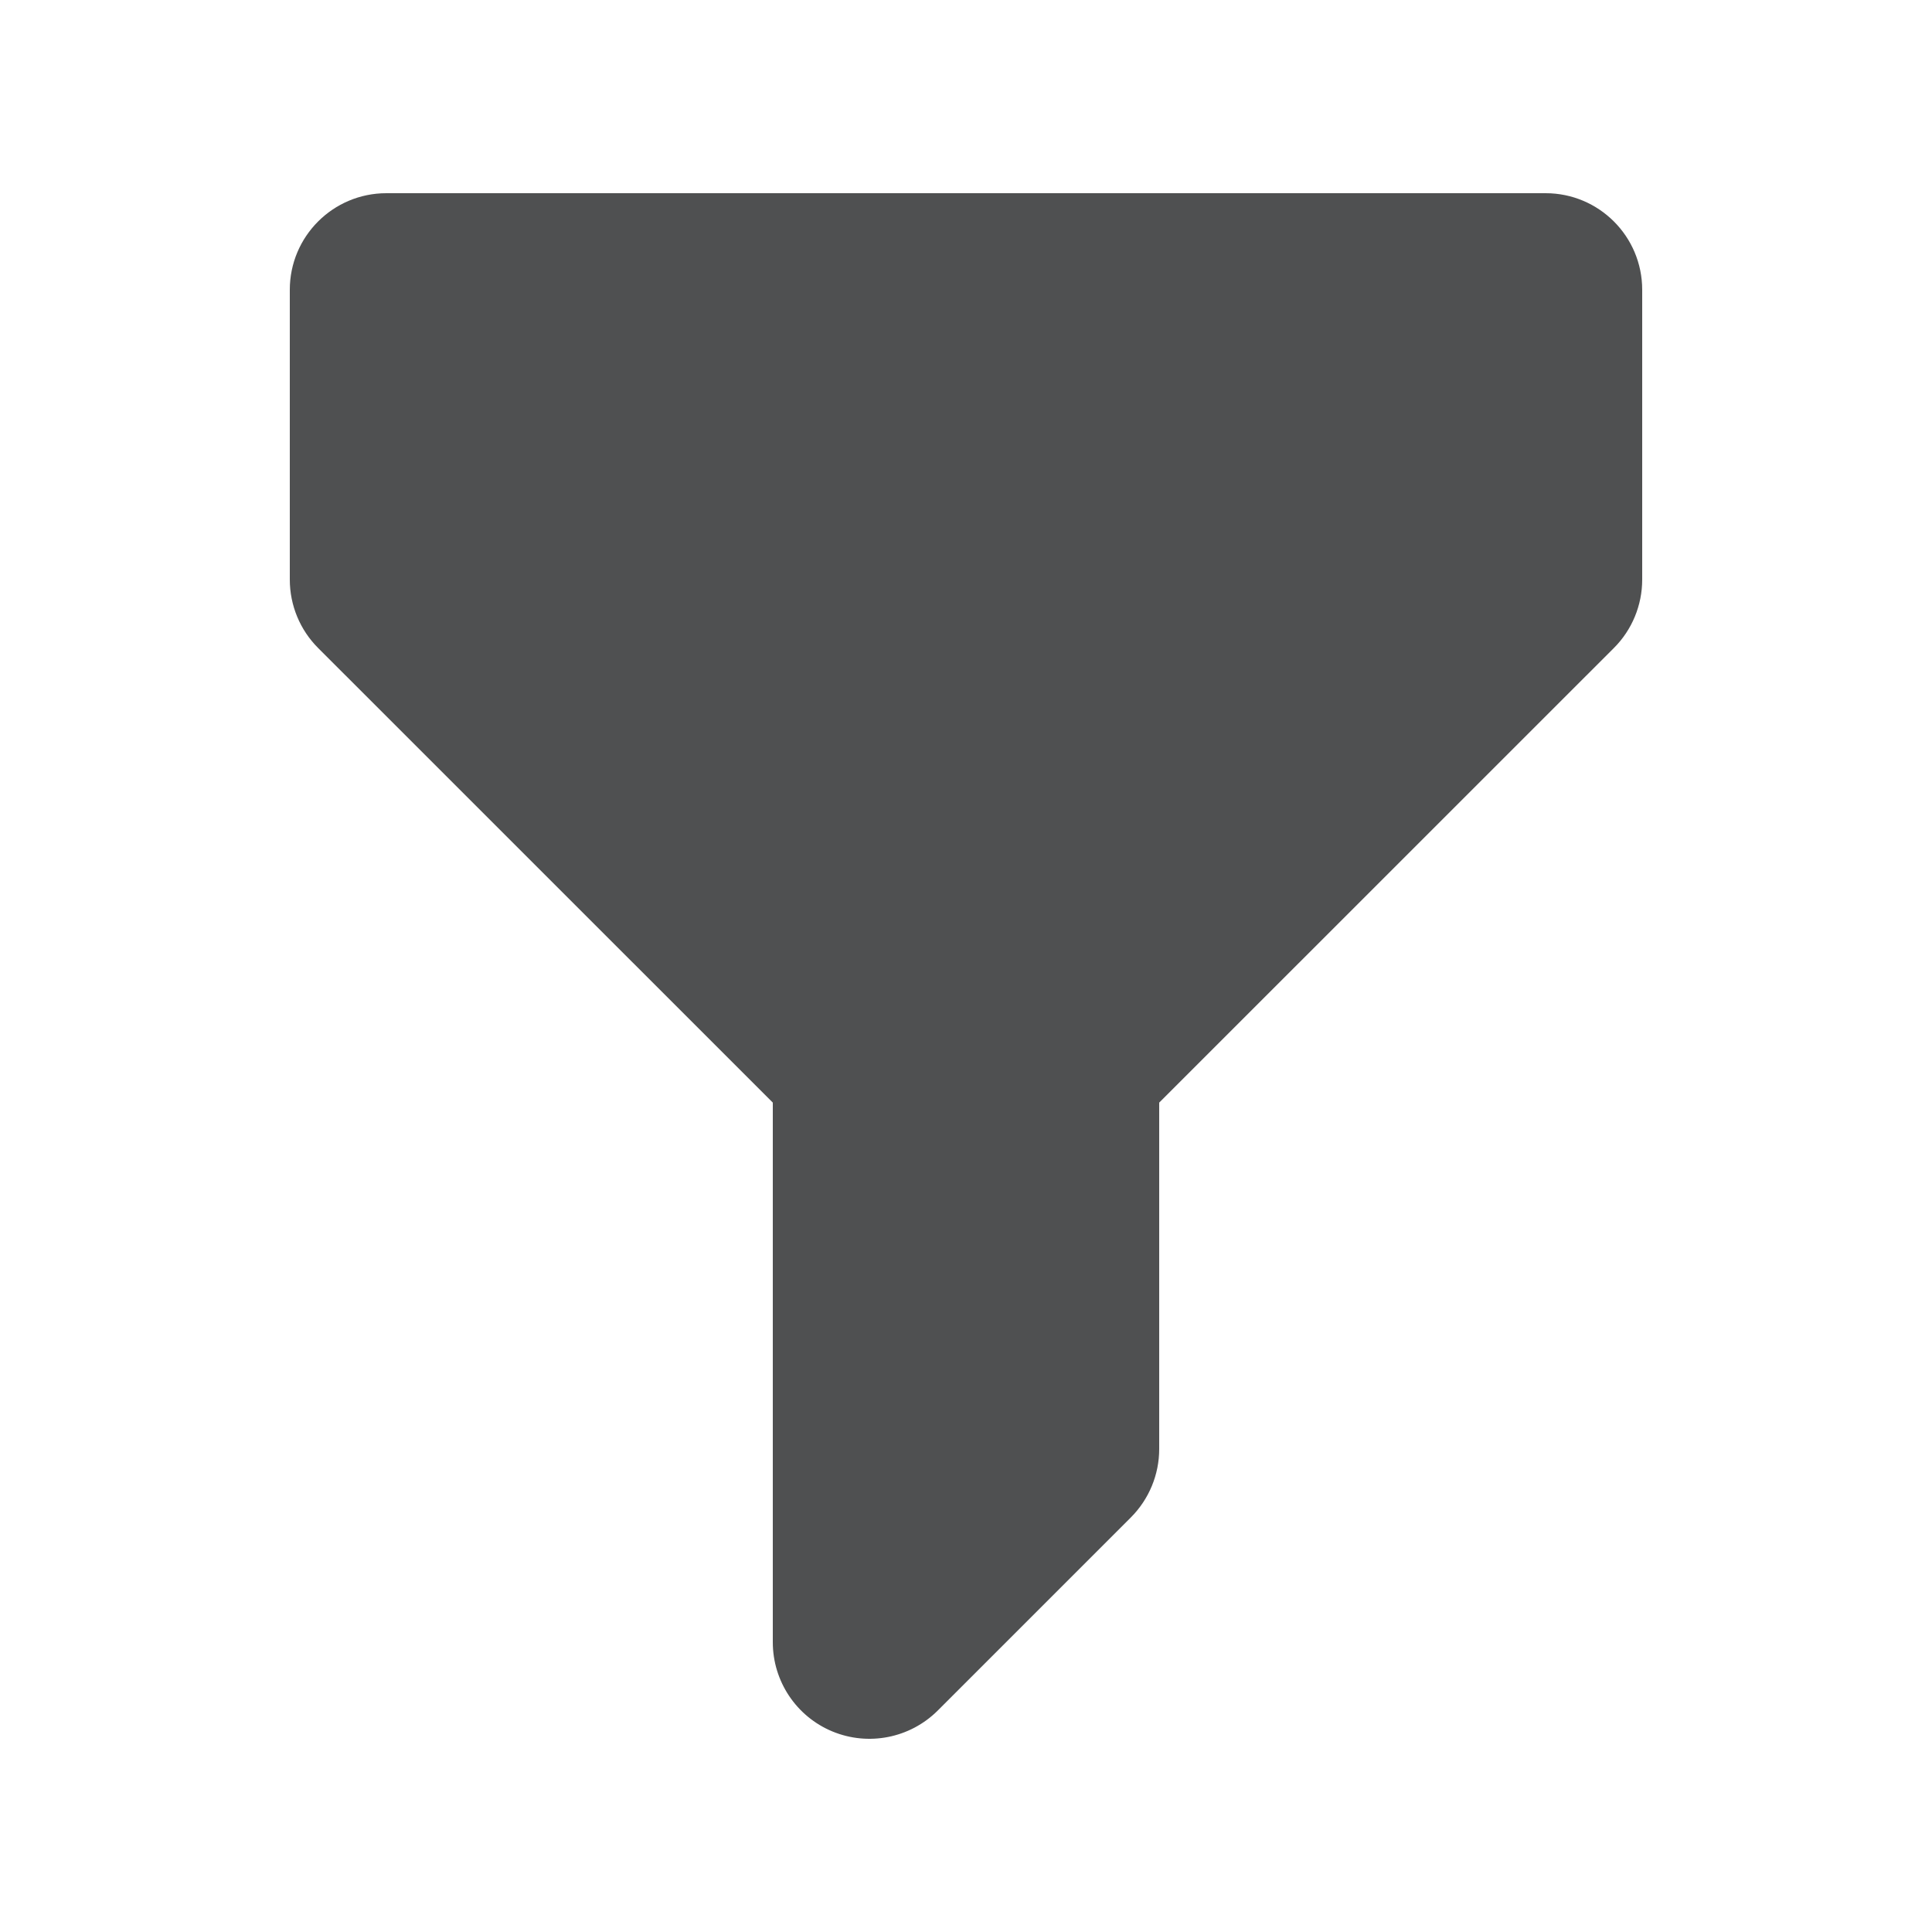 <svg width="24" height="24" viewBox="0 0 24 24" fill="none" xmlns="http://www.w3.org/2000/svg">
<path fill-rule="evenodd" clip-rule="evenodd" d="M3.6 3.6C3.6 2.937 4.137 2.4 4.8 2.4H19.2C19.863 2.4 20.4 2.937 20.4 3.6V7.2C20.4 7.518 20.274 7.824 20.049 8.049L14.4 13.697V18C14.4 18.318 14.274 18.623 14.049 18.849L11.649 21.249C11.305 21.592 10.789 21.694 10.341 21.509C9.892 21.323 9.6 20.885 9.6 20.4V13.697L3.951 8.049C3.726 7.824 3.6 7.518 3.6 7.2V3.6Z" fill="#4F5051"/>
</svg>
